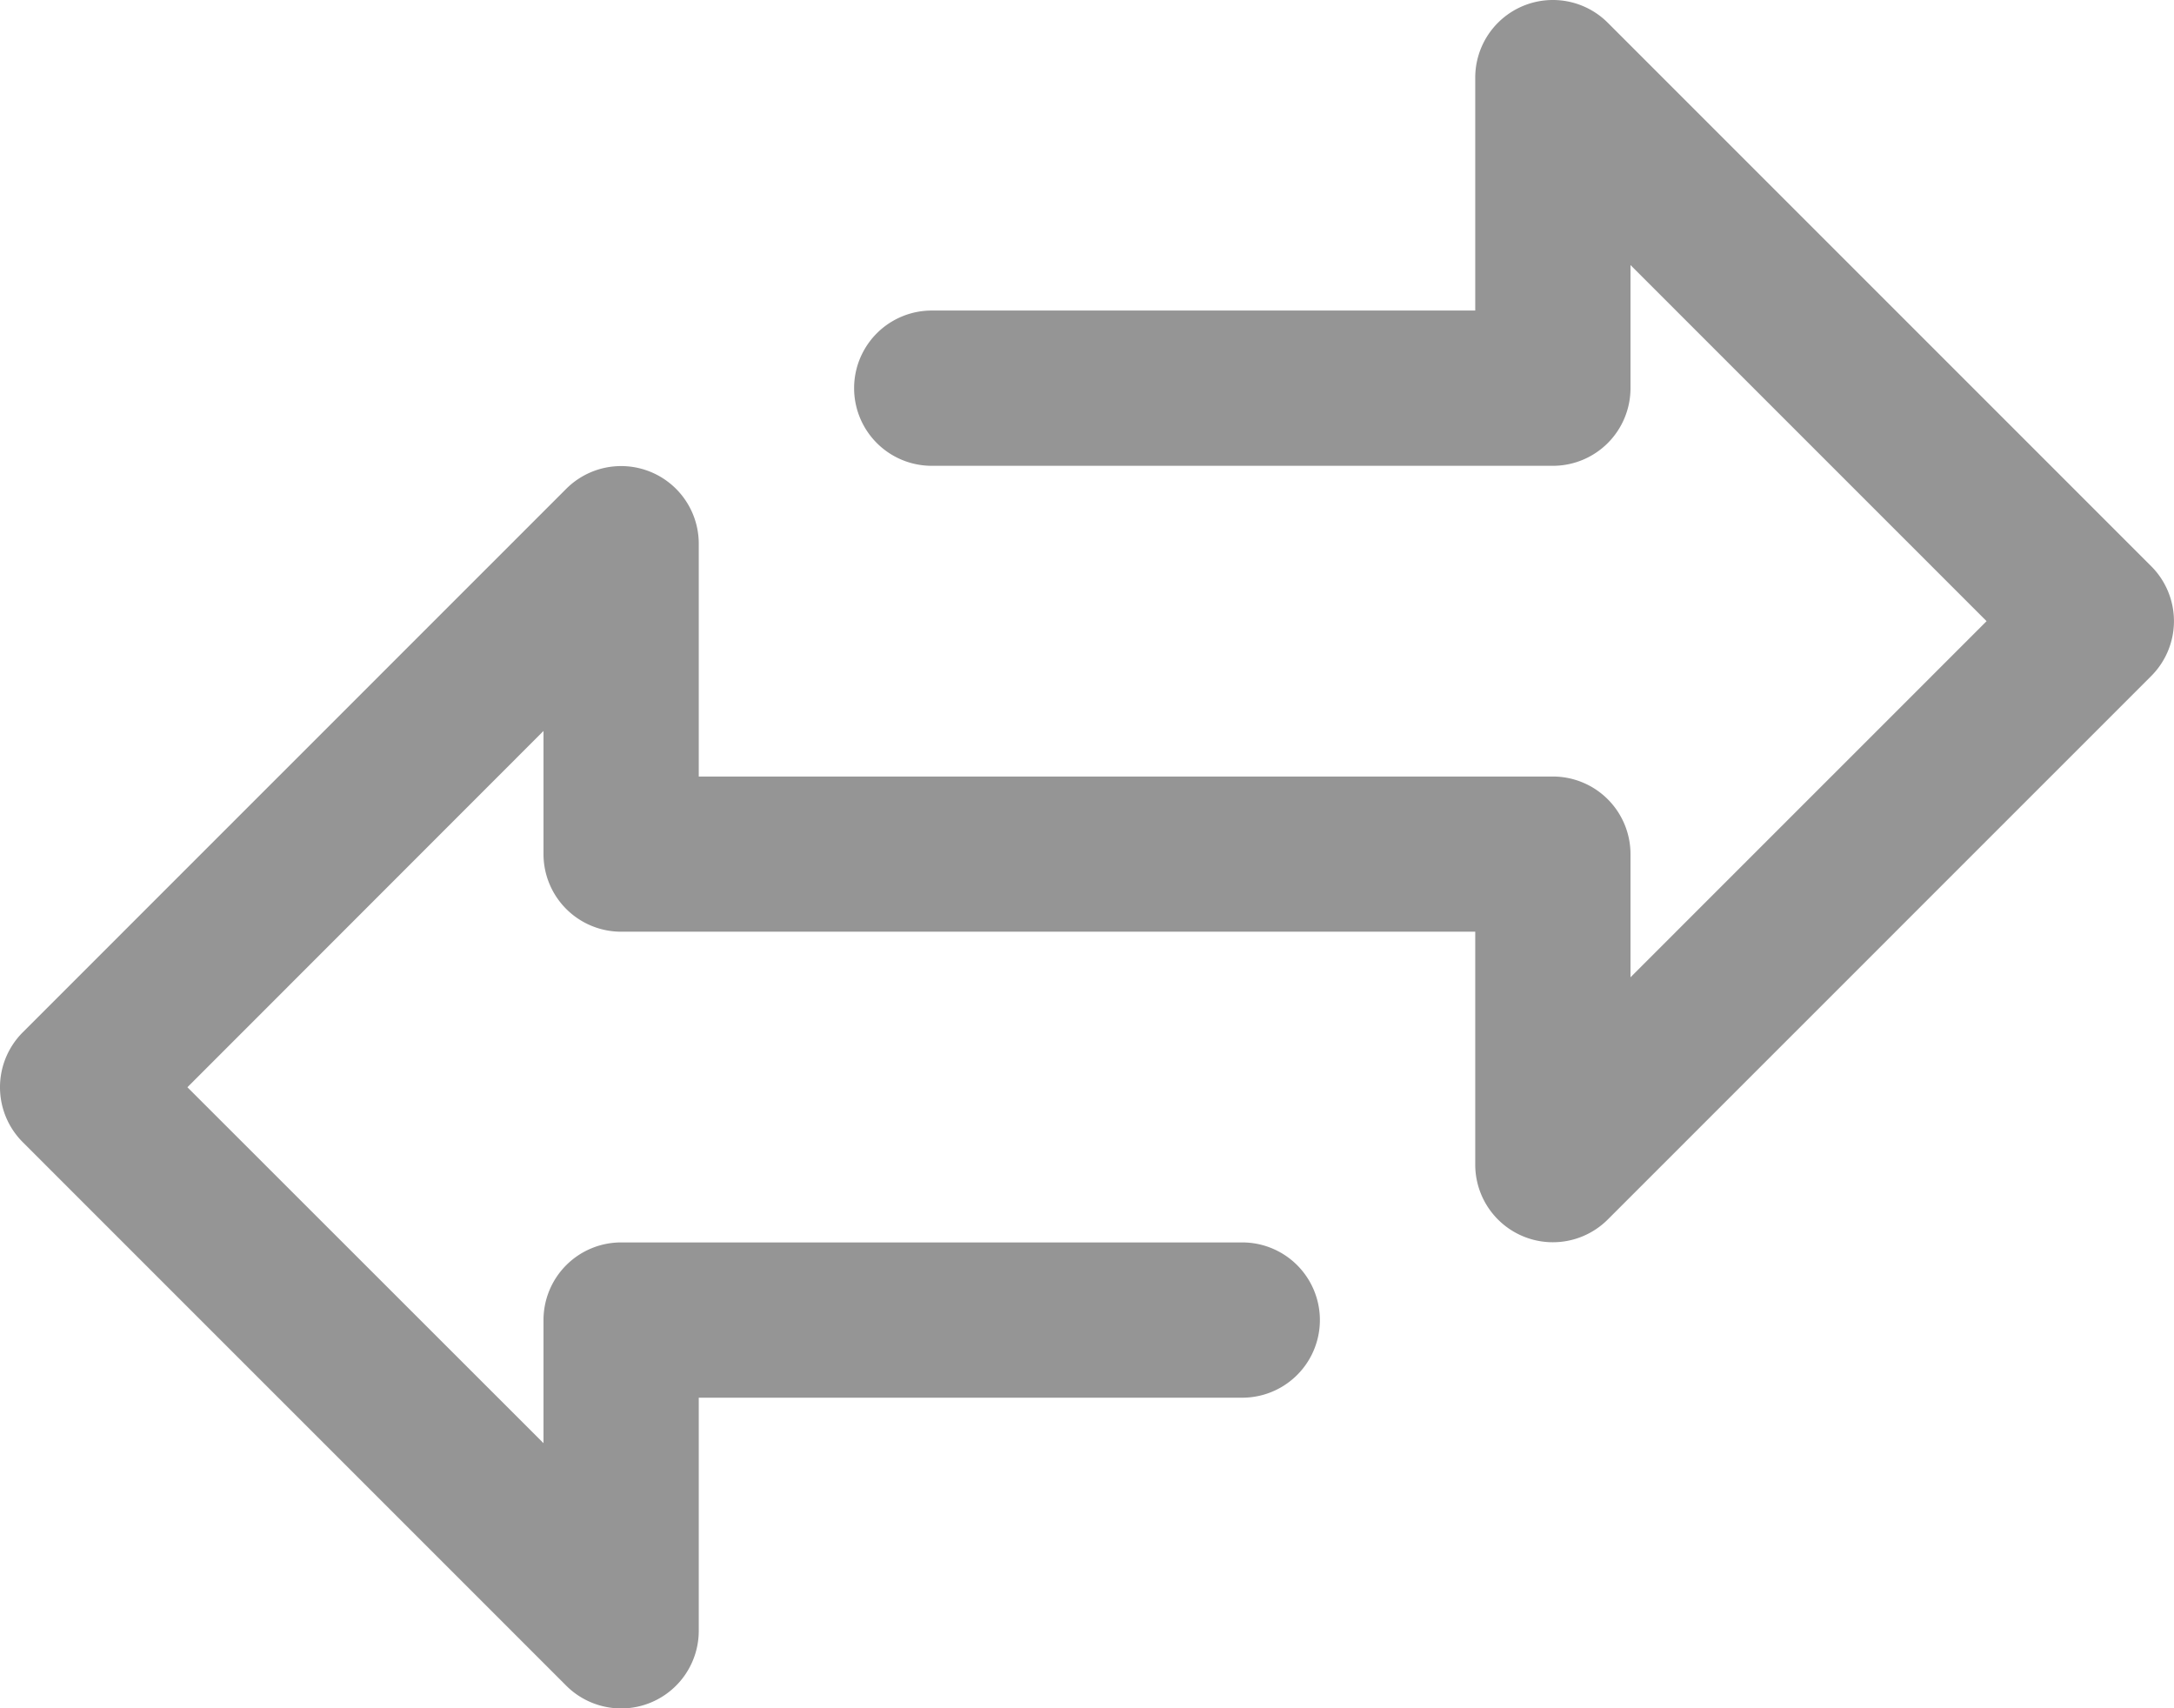 <svg xmlns="http://www.w3.org/2000/svg" width="24" height="18.857" viewBox="0 0 24 18.857">
  <g id="transfer_1_" data-name="transfer(1)" transform="translate(0 -51.198)">
    <g id="Group_16" data-name="Group 16" transform="translate(0 51.198)">
      <path id="Path_162" data-name="Path 162" d="M23.749,57.449l-6-6a.857.857,0,0,0-1.463.606v2.571h-6a.857.857,0,0,0,0,1.714h6.857A.857.857,0,0,0,18,55.484v-1.36l3.931,3.931L18,61.986V60.627a.857.857,0,0,0-.857-.857H7.714V57.2a.857.857,0,0,0-1.463-.606l-6,6a.857.857,0,0,0,0,1.212l6,6a.857.857,0,0,0,.606.251.846.846,0,0,0,.328-.065.857.857,0,0,0,.529-.792V66.627h6a.857.857,0,0,0,0-1.714H6.857A.857.857,0,0,0,6,65.77v1.359L2.069,63.2,6,59.267v1.359a.857.857,0,0,0,.857.857h9.429v2.571a.857.857,0,0,0,1.463.606l6-6A.857.857,0,0,0,23.749,57.449Z" transform="translate(0 -51.198)" fill="#959595"/>
    </g>
  </g>
</svg>
